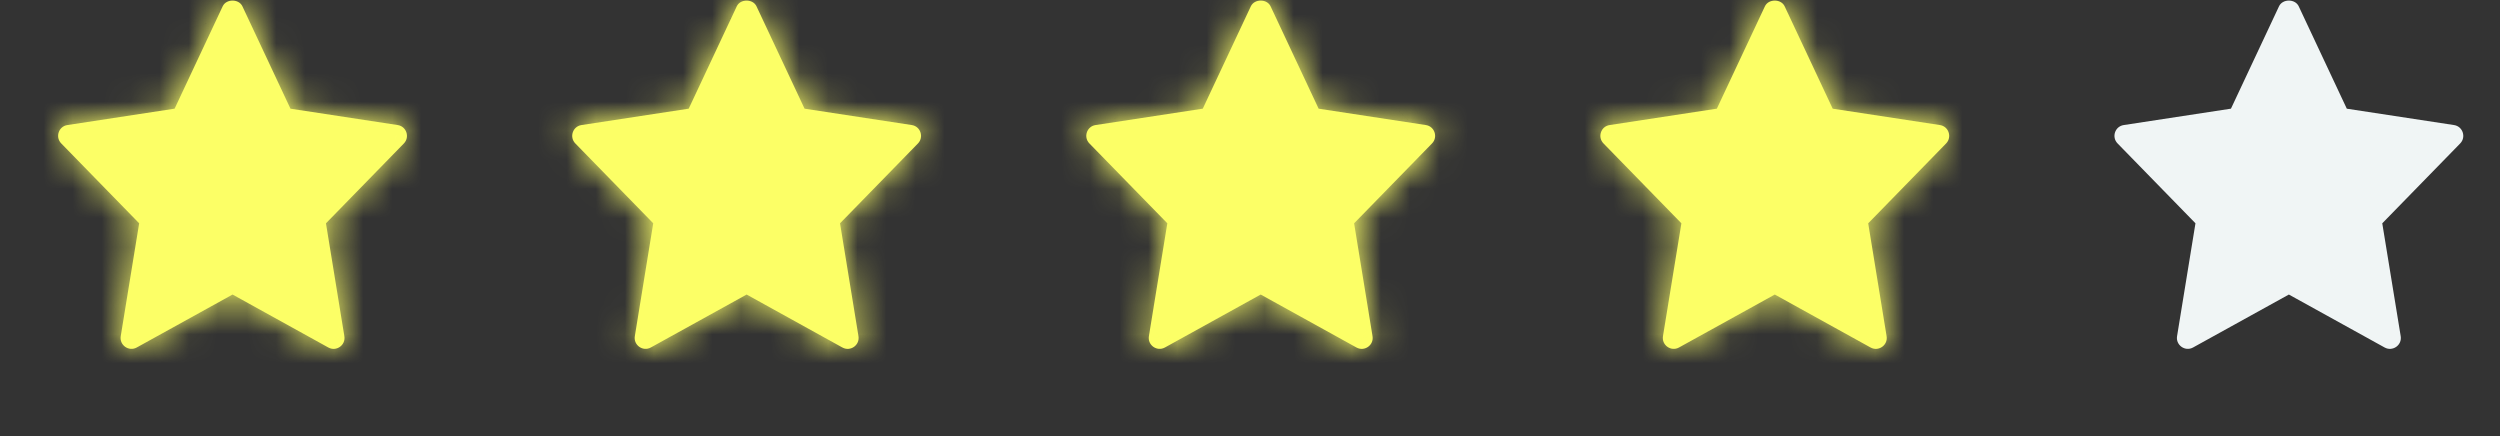 <svg width="86" height="15" viewBox="0 0 86 15" fill="none" xmlns="http://www.w3.org/2000/svg">
<rect x="0" y="0" width="86" height="15" fill="#333333" stroke="none"/>
<mask id="path-1-inside-1" fill="white">
<path d="M4.787 7.681L4.153 11.565C4.103 11.873 4.432 12.105 4.705 11.953L8 10.132L11.295 11.954C11.565 12.104 11.897 11.877 11.846 11.565L11.213 7.682L13.893 4.935C14.105 4.717 13.983 4.348 13.681 4.302L9.992 3.739L8.339 0.217C8.215 -0.046 7.784 -0.046 7.66 0.217L6.007 3.738L2.318 4.302C2.015 4.348 1.894 4.717 2.107 4.934L4.787 7.681Z"/>
</mask>
<path d="M4.787 7.681L4.153 11.565C4.103 11.873 4.432 12.105 4.705 11.953L8 10.132L11.295 11.954C11.565 12.104 11.897 11.877 11.846 11.565L11.213 7.682L13.893 4.935C14.105 4.717 13.983 4.348 13.681 4.302L9.992 3.739L8.339 0.217C8.215 -0.046 7.784 -0.046 7.66 0.217L6.007 3.738L2.318 4.302C2.015 4.348 1.894 4.717 2.107 4.934L4.787 7.681Z" fill="#FCFF66"/>
<path d="M4.787 7.681L11.436 8.766L11.983 5.41L9.609 2.977L4.787 7.681ZM4.153 11.565L10.802 12.653L10.802 12.649L4.153 11.565ZM4.705 11.953L1.446 6.057L1.439 6.061L1.431 6.065L4.705 11.953ZM8 10.132L11.259 4.236L8 2.435L4.741 4.236L8 10.132ZM11.295 11.954L14.567 6.065L14.56 6.061L14.554 6.058L11.295 11.954ZM11.846 11.565L5.197 12.65L5.198 12.654L11.846 11.565ZM11.213 7.682L6.391 2.977L4.017 5.411L4.564 8.766L11.213 7.682ZM13.893 4.935L9.074 0.227L9.071 0.23L13.893 4.935ZM13.681 4.302L12.664 10.962L12.667 10.962L13.681 4.302ZM9.992 3.739L3.894 6.602L5.422 9.855L8.975 10.398L9.992 3.739ZM8.339 0.217L14.437 -2.646L14.437 -2.647L8.339 0.217ZM7.66 0.217L1.562 -2.647L1.562 -2.646L7.66 0.217ZM6.007 3.738L7.025 10.398L10.578 9.855L12.106 6.601L6.007 3.738ZM2.318 4.302L1.301 -2.358L1.296 -2.357L2.318 4.302ZM2.107 4.934L6.929 0.23L6.926 0.226L2.107 4.934ZM-1.862 6.596L-2.496 10.48L10.802 12.649L11.436 8.766L-1.862 6.596ZM-2.495 10.476C-3.454 16.335 2.775 20.734 7.978 17.841L1.431 6.065C6.09 3.475 11.66 7.411 10.802 12.653L-2.495 10.476ZM7.963 17.849L11.258 16.028L4.741 4.236L1.446 6.057L7.963 17.849ZM4.741 16.028L8.036 17.849L14.554 6.058L11.259 4.236L4.741 16.028ZM8.023 17.843C13.13 20.68 19.472 16.443 18.495 10.477L5.198 12.654C4.323 7.31 9.999 3.527 14.567 6.065L8.023 17.843ZM18.495 10.48L17.862 6.597L4.564 8.766L5.197 12.65L18.495 10.48ZM16.035 12.386L18.715 9.639L9.071 0.23L6.391 2.977L16.035 12.386ZM18.712 9.643C22.738 5.521 20.451 -1.481 14.696 -2.358L12.667 10.962C7.516 10.178 5.473 3.913 9.074 0.227L18.712 9.643ZM14.699 -2.357L11.01 -2.921L8.975 10.398L12.664 10.962L14.699 -2.357ZM16.091 0.876L14.437 -2.646L2.241 3.08L3.894 6.602L16.091 0.876ZM14.437 -2.647C12.995 -5.718 10.048 -6.717 8 -6.717C5.951 -6.717 3.004 -5.718 1.562 -2.647L13.758 3.08C12.44 5.888 9.771 6.756 8 6.756C6.229 6.756 3.559 5.888 2.241 3.08L14.437 -2.647ZM1.562 -2.646L-0.091 0.875L12.106 6.601L13.759 3.079L1.562 -2.646ZM4.99 -2.921L1.301 -2.358L3.336 10.961L7.025 10.398L4.99 -2.921ZM1.296 -2.357C-4.459 -1.474 -6.733 5.526 -2.712 9.642L6.926 0.226C10.522 3.907 8.49 10.17 3.34 10.96L1.296 -2.357ZM-2.715 9.639L-0.035 12.386L9.609 2.977L6.929 0.23L-2.715 9.639Z" fill="#FCFF66" mask="url(#path-1-inside-1)"/>
<mask id="path-3-inside-2" fill="white">
<path d="M22.471 7.681L21.838 11.565C21.787 11.873 22.117 12.105 22.389 11.953L25.684 10.132L28.979 11.954C29.249 12.104 29.582 11.877 29.531 11.565L28.897 7.682L31.577 4.935C31.79 4.717 31.668 4.348 31.366 4.302L27.677 3.739L26.023 0.217C25.9 -0.046 25.468 -0.046 25.345 0.217L23.692 3.738L20.003 4.302C19.7 4.348 19.579 4.717 19.791 4.934L22.471 7.681Z"/>
</mask>
<path d="M22.471 7.681L21.838 11.565C21.787 11.873 22.117 12.105 22.389 11.953L25.684 10.132L28.979 11.954C29.249 12.104 29.582 11.877 29.531 11.565L28.897 7.682L31.577 4.935C31.79 4.717 31.668 4.348 31.366 4.302L27.677 3.739L26.023 0.217C25.9 -0.046 25.468 -0.046 25.345 0.217L23.692 3.738L20.003 4.302C19.7 4.348 19.579 4.717 19.791 4.934L22.471 7.681Z" fill="#FCFF66"/>
<path d="M22.471 7.681L29.12 8.766L29.668 5.41L27.293 2.977L22.471 7.681ZM21.838 11.565L28.486 12.653L28.487 12.649L21.838 11.565ZM22.389 11.953L19.131 6.057L19.123 6.061L19.116 6.065L22.389 11.953ZM25.684 10.132L28.944 4.236L25.685 2.435L22.425 4.236L25.684 10.132ZM28.979 11.954L32.251 6.065L32.245 6.061L32.239 6.058L28.979 11.954ZM29.531 11.565L22.882 12.65L22.882 12.654L29.531 11.565ZM28.897 7.682L24.075 2.977L21.701 5.411L22.248 8.766L28.897 7.682ZM31.577 4.935L26.758 0.227L26.755 0.23L31.577 4.935ZM31.366 4.302L30.348 10.962L30.351 10.962L31.366 4.302ZM27.677 3.739L21.578 6.602L23.106 9.855L26.659 10.398L27.677 3.739ZM26.023 0.217L32.121 -2.646L32.121 -2.647L26.023 0.217ZM25.345 0.217L19.247 -2.647L19.246 -2.646L25.345 0.217ZM23.692 3.738L24.709 10.398L28.262 9.855L29.79 6.601L23.692 3.738ZM20.003 4.302L18.985 -2.358L18.981 -2.357L20.003 4.302ZM19.791 4.934L24.613 0.23L24.61 0.226L19.791 4.934ZM15.822 6.596L15.189 10.48L28.487 12.649L29.12 8.766L15.822 6.596ZM15.189 10.476C14.23 16.335 20.459 20.734 25.663 17.841L19.116 6.065C23.774 3.475 29.344 7.411 28.486 12.653L15.189 10.476ZM25.648 17.849L28.943 16.028L22.425 4.236L19.131 6.057L25.648 17.849ZM22.425 16.028L25.72 17.849L32.239 6.058L28.944 4.236L22.425 16.028ZM25.707 17.843C30.815 20.68 37.156 16.443 36.179 10.477L22.882 12.654C22.007 7.31 27.684 3.527 32.251 6.065L25.707 17.843ZM36.18 10.48L35.546 6.597L22.248 8.766L22.882 12.65L36.18 10.48ZM33.719 12.386L36.399 9.639L26.755 0.23L24.075 2.977L33.719 12.386ZM36.396 9.643C40.422 5.521 38.135 -1.481 32.38 -2.358L30.351 10.962C25.2 10.178 23.157 3.913 26.758 0.227L36.396 9.643ZM32.383 -2.357L28.694 -2.921L26.659 10.398L30.348 10.962L32.383 -2.357ZM33.775 0.876L32.121 -2.646L19.925 3.08L21.578 6.602L33.775 0.876ZM32.121 -2.647C30.679 -5.718 27.732 -6.717 25.684 -6.717C23.635 -6.717 20.689 -5.718 19.247 -2.647L31.443 3.08C30.124 5.888 27.455 6.756 25.684 6.756C23.913 6.756 21.244 5.888 19.925 3.08L32.121 -2.647ZM19.246 -2.646L17.593 0.875L29.79 6.601L31.443 3.079L19.246 -2.646ZM22.674 -2.921L18.985 -2.358L21.02 10.961L24.709 10.398L22.674 -2.921ZM18.981 -2.357C13.225 -1.474 10.951 5.526 14.972 9.642L24.61 0.226C28.206 3.907 26.174 10.17 21.025 10.96L18.981 -2.357ZM14.969 9.639L17.649 12.386L27.293 2.977L24.613 0.23L14.969 9.639Z" fill="#FCFF66" mask="url(#path-3-inside-2)"/>
<mask id="path-5-inside-3" fill="white">
<path d="M40.156 7.681L39.522 11.565C39.471 11.873 39.801 12.105 40.074 11.953L43.368 10.132L46.663 11.954C46.934 12.104 47.266 11.877 47.215 11.565L46.581 7.682L49.261 4.935C49.474 4.717 49.352 4.348 49.05 4.302L45.361 3.739L43.708 0.217C43.584 -0.046 43.153 -0.046 43.029 0.217L41.376 3.738L37.687 4.302C37.384 4.348 37.263 4.717 37.475 4.934L40.156 7.681Z"/>
</mask>
<path d="M40.156 7.681L39.522 11.565C39.471 11.873 39.801 12.105 40.074 11.953L43.368 10.132L46.663 11.954C46.934 12.104 47.266 11.877 47.215 11.565L46.581 7.682L49.261 4.935C49.474 4.717 49.352 4.348 49.05 4.302L45.361 3.739L43.708 0.217C43.584 -0.046 43.153 -0.046 43.029 0.217L41.376 3.738L37.687 4.302C37.384 4.348 37.263 4.717 37.475 4.934L40.156 7.681Z" fill="#FCFF66"/>
<path d="M40.156 7.681L46.804 8.766L47.352 5.41L44.978 2.977L40.156 7.681ZM39.522 11.565L46.17 12.653L46.171 12.649L39.522 11.565ZM40.074 11.953L36.815 6.057L36.807 6.061L36.8 6.065L40.074 11.953ZM43.368 10.132L46.628 4.236L43.369 2.435L40.11 4.236L43.368 10.132ZM46.663 11.954L49.935 6.065L49.929 6.061L49.923 6.058L46.663 11.954ZM47.215 11.565L40.566 12.65L40.567 12.654L47.215 11.565ZM46.581 7.682L41.759 2.977L39.385 5.411L39.932 8.766L46.581 7.682ZM49.261 4.935L44.443 0.227L44.439 0.23L49.261 4.935ZM49.05 4.302L48.033 10.962L48.035 10.962L49.05 4.302ZM45.361 3.739L39.263 6.602L40.79 9.855L44.344 10.398L45.361 3.739ZM43.708 0.217L49.806 -2.646L49.806 -2.647L43.708 0.217ZM43.029 0.217L36.931 -2.647L36.931 -2.646L43.029 0.217ZM41.376 3.738L42.393 10.398L45.947 9.855L47.474 6.601L41.376 3.738ZM37.687 4.302L36.67 -2.358L36.665 -2.357L37.687 4.302ZM37.475 4.934L42.298 0.23L42.294 0.226L37.475 4.934ZM33.507 6.596L32.873 10.48L46.171 12.649L46.804 8.766L33.507 6.596ZM32.874 10.476C31.915 16.335 38.144 20.734 43.347 17.841L36.8 6.065C41.458 3.475 47.028 7.411 46.17 12.653L32.874 10.476ZM43.332 17.849L46.627 16.028L40.11 4.236L36.815 6.057L43.332 17.849ZM40.109 16.028L43.404 17.849L49.923 6.058L46.628 4.236L40.109 16.028ZM43.392 17.843C48.499 20.68 54.84 16.443 53.863 10.477L40.567 12.654C39.692 7.31 45.368 3.527 49.935 6.065L43.392 17.843ZM53.864 10.48L53.23 6.597L39.932 8.766L40.566 12.65L53.864 10.48ZM51.404 12.386L54.084 9.639L44.439 0.23L41.759 2.977L51.404 12.386ZM54.08 9.643C58.107 5.521 55.82 -1.481 50.064 -2.358L48.035 10.962C42.884 10.178 40.841 3.913 44.443 0.227L54.08 9.643ZM50.067 -2.357L46.378 -2.921L44.344 10.398L48.033 10.962L50.067 -2.357ZM51.459 0.876L49.806 -2.646L37.609 3.08L39.263 6.602L51.459 0.876ZM49.806 -2.647C48.364 -5.718 45.417 -6.717 43.368 -6.717C41.32 -6.717 38.373 -5.718 36.931 -2.647L49.127 3.08C47.809 5.888 45.139 6.756 43.368 6.756C41.597 6.756 38.928 5.888 37.609 3.08L49.806 -2.647ZM36.931 -2.646L35.278 0.875L47.474 6.601L49.127 3.079L36.931 -2.646ZM40.359 -2.921L36.67 -2.358L38.704 10.961L42.393 10.398L40.359 -2.921ZM36.665 -2.357C30.91 -1.474 28.635 5.526 32.657 9.642L42.294 0.226C45.891 3.907 43.858 10.17 38.709 10.96L36.665 -2.357ZM32.653 9.639L35.333 12.386L44.978 2.977L42.298 0.23L32.653 9.639Z" fill="#FCFF66" mask="url(#path-5-inside-3)"/>
<mask id="path-7-inside-4" fill="white">
<path d="M57.84 7.681L57.206 11.565C57.156 11.873 57.485 12.105 57.758 11.953L61.053 10.132L64.348 11.954C64.618 12.104 64.95 11.877 64.899 11.565L64.266 7.682L66.946 4.935C67.158 4.717 67.036 4.348 66.734 4.302L63.045 3.739L61.392 0.217C61.268 -0.046 60.837 -0.046 60.713 0.217L59.06 3.738L55.371 4.302C55.068 4.348 54.947 4.717 55.16 4.934L57.84 7.681Z"/>
</mask>
<path d="M57.84 7.681L57.206 11.565C57.156 11.873 57.485 12.105 57.758 11.953L61.053 10.132L64.348 11.954C64.618 12.104 64.95 11.877 64.899 11.565L64.266 7.682L66.946 4.935C67.158 4.717 67.036 4.348 66.734 4.302L63.045 3.739L61.392 0.217C61.268 -0.046 60.837 -0.046 60.713 0.217L59.06 3.738L55.371 4.302C55.068 4.348 54.947 4.717 55.16 4.934L57.84 7.681Z" fill="#FCFF66"/>
<path d="M57.84 7.681L64.489 8.766L65.036 5.41L62.662 2.977L57.84 7.681ZM57.206 11.565L63.855 12.653L63.855 12.649L57.206 11.565ZM57.758 11.953L54.499 6.057L54.492 6.061L54.484 6.065L57.758 11.953ZM61.053 10.132L64.312 4.236L61.053 2.435L57.794 4.236L61.053 10.132ZM64.348 11.954L67.62 6.065L67.613 6.061L67.607 6.058L64.348 11.954ZM64.899 11.565L58.25 12.65L58.251 12.654L64.899 11.565ZM64.266 7.682L59.444 2.977L57.069 5.411L57.617 8.766L64.266 7.682ZM66.946 4.935L62.127 0.227L62.124 0.23L66.946 4.935ZM66.734 4.302L65.717 10.962L65.72 10.962L66.734 4.302ZM63.045 3.739L56.947 6.602L58.475 9.855L62.028 10.398L63.045 3.739ZM61.392 0.217L67.49 -2.646L67.49 -2.647L61.392 0.217ZM60.713 0.217L54.615 -2.647L54.615 -2.646L60.713 0.217ZM59.06 3.738L60.078 10.398L63.631 9.855L65.159 6.601L59.06 3.738ZM55.371 4.302L54.354 -2.358L54.349 -2.357L55.371 4.302ZM55.16 4.934L59.982 0.23L59.978 0.226L55.16 4.934ZM51.191 6.596L50.557 10.48L63.855 12.649L64.489 8.766L51.191 6.596ZM50.558 10.476C49.599 16.335 55.828 20.734 61.031 17.841L54.484 6.065C59.142 3.475 64.713 7.411 63.855 12.653L50.558 10.476ZM61.016 17.849L64.311 16.028L57.794 4.236L54.499 6.057L61.016 17.849ZM57.794 16.028L61.089 17.849L67.607 6.058L64.312 4.236L57.794 16.028ZM61.076 17.843C66.183 20.68 72.525 16.443 71.548 10.477L58.251 12.654C57.376 7.31 63.052 3.527 67.62 6.065L61.076 17.843ZM71.548 10.48L70.915 6.597L57.617 8.766L58.25 12.65L71.548 10.48ZM69.088 12.386L71.768 9.639L62.124 0.23L59.444 2.977L69.088 12.386ZM71.764 9.643C75.791 5.521 73.504 -1.481 67.749 -2.358L65.72 10.962C60.569 10.178 58.526 3.913 62.127 0.227L71.764 9.643ZM67.752 -2.357L64.063 -2.921L62.028 10.398L65.717 10.962L67.752 -2.357ZM69.144 0.876L67.49 -2.646L55.294 3.08L56.947 6.602L69.144 0.876ZM67.49 -2.647C66.048 -5.718 63.101 -6.717 61.053 -6.717C59.004 -6.717 56.057 -5.718 54.615 -2.647L66.811 3.08C65.493 5.888 62.824 6.756 61.053 6.756C59.282 6.756 56.612 5.888 55.294 3.08L67.49 -2.647ZM54.615 -2.646L52.962 0.875L65.159 6.601L66.812 3.079L54.615 -2.646ZM58.043 -2.921L54.354 -2.358L56.389 10.961L60.078 10.398L58.043 -2.921ZM54.349 -2.357C48.594 -1.474 46.32 5.526 50.341 9.642L59.978 0.226C63.575 3.907 61.543 10.17 56.393 10.96L54.349 -2.357ZM50.338 9.639L53.018 12.386L62.662 2.977L59.982 0.23L50.338 9.639Z" fill="#FCFF66" mask="url(#path-7-inside-4)"/>
<path d="M75.524 7.681L74.891 11.565C74.84 11.873 75.17 12.105 75.442 11.953L78.737 10.132L82.032 11.954C82.302 12.104 82.635 11.877 82.584 11.565L81.95 7.682L84.63 4.935C84.843 4.717 84.721 4.348 84.419 4.302L80.73 3.739L79.076 0.217C78.953 -0.046 78.521 -0.046 78.398 0.217L76.745 3.738L73.056 4.302C72.753 4.348 72.632 4.717 72.844 4.934L75.524 7.681Z" fill="#F0F5F5"/>
<defs>
<filter id="filter0_d" x="0.737" y="0" width="85.263" height="14.526" filterUnits="userSpaceOnUse" color-interpolation-filters="sRGB">
<feFlood flood-opacity="0" result="BackgroundImageFix"/>
<feColorMatrix in="SourceAlpha" type="matrix" values="0 0 0 0 0 0 0 0 0 0 0 0 0 0 0 0 0 0 127 0"/>
<feOffset dy="1.263"/>
<feGaussianBlur stdDeviation="0.632"/>
<feColorMatrix type="matrix" values="0 0 0 0 0 0 0 0 0 0 0 0 0 0 0 0 0 0 0.08 0"/>
<feBlend mode="normal" in2="BackgroundImageFix" result="effect1_dropShadow"/>
<feBlend mode="normal" in="SourceGraphic" in2="effect1_dropShadow" result="shape"/>
</filter>
<clipPath id="clip0">
<rect width="82.737" height="12" fill="white" transform="translate(2)"/>
</clipPath>
<clipPath id="clip1">
<rect width="12" height="12" fill="white" transform="translate(2)"/>
</clipPath>
<clipPath id="clip2">
<rect width="12" height="12" fill="white" transform="translate(19.684)"/>
</clipPath>
<clipPath id="clip3">
<rect width="12" height="12" fill="white" transform="translate(37.368)"/>
</clipPath>
<clipPath id="clip4">
<rect width="12" height="12" fill="white" transform="translate(55.053)"/>
</clipPath>
<clipPath id="clip5">
<rect width="12" height="12" fill="white" transform="translate(72.737)"/>
</clipPath>
</defs>
</svg>
